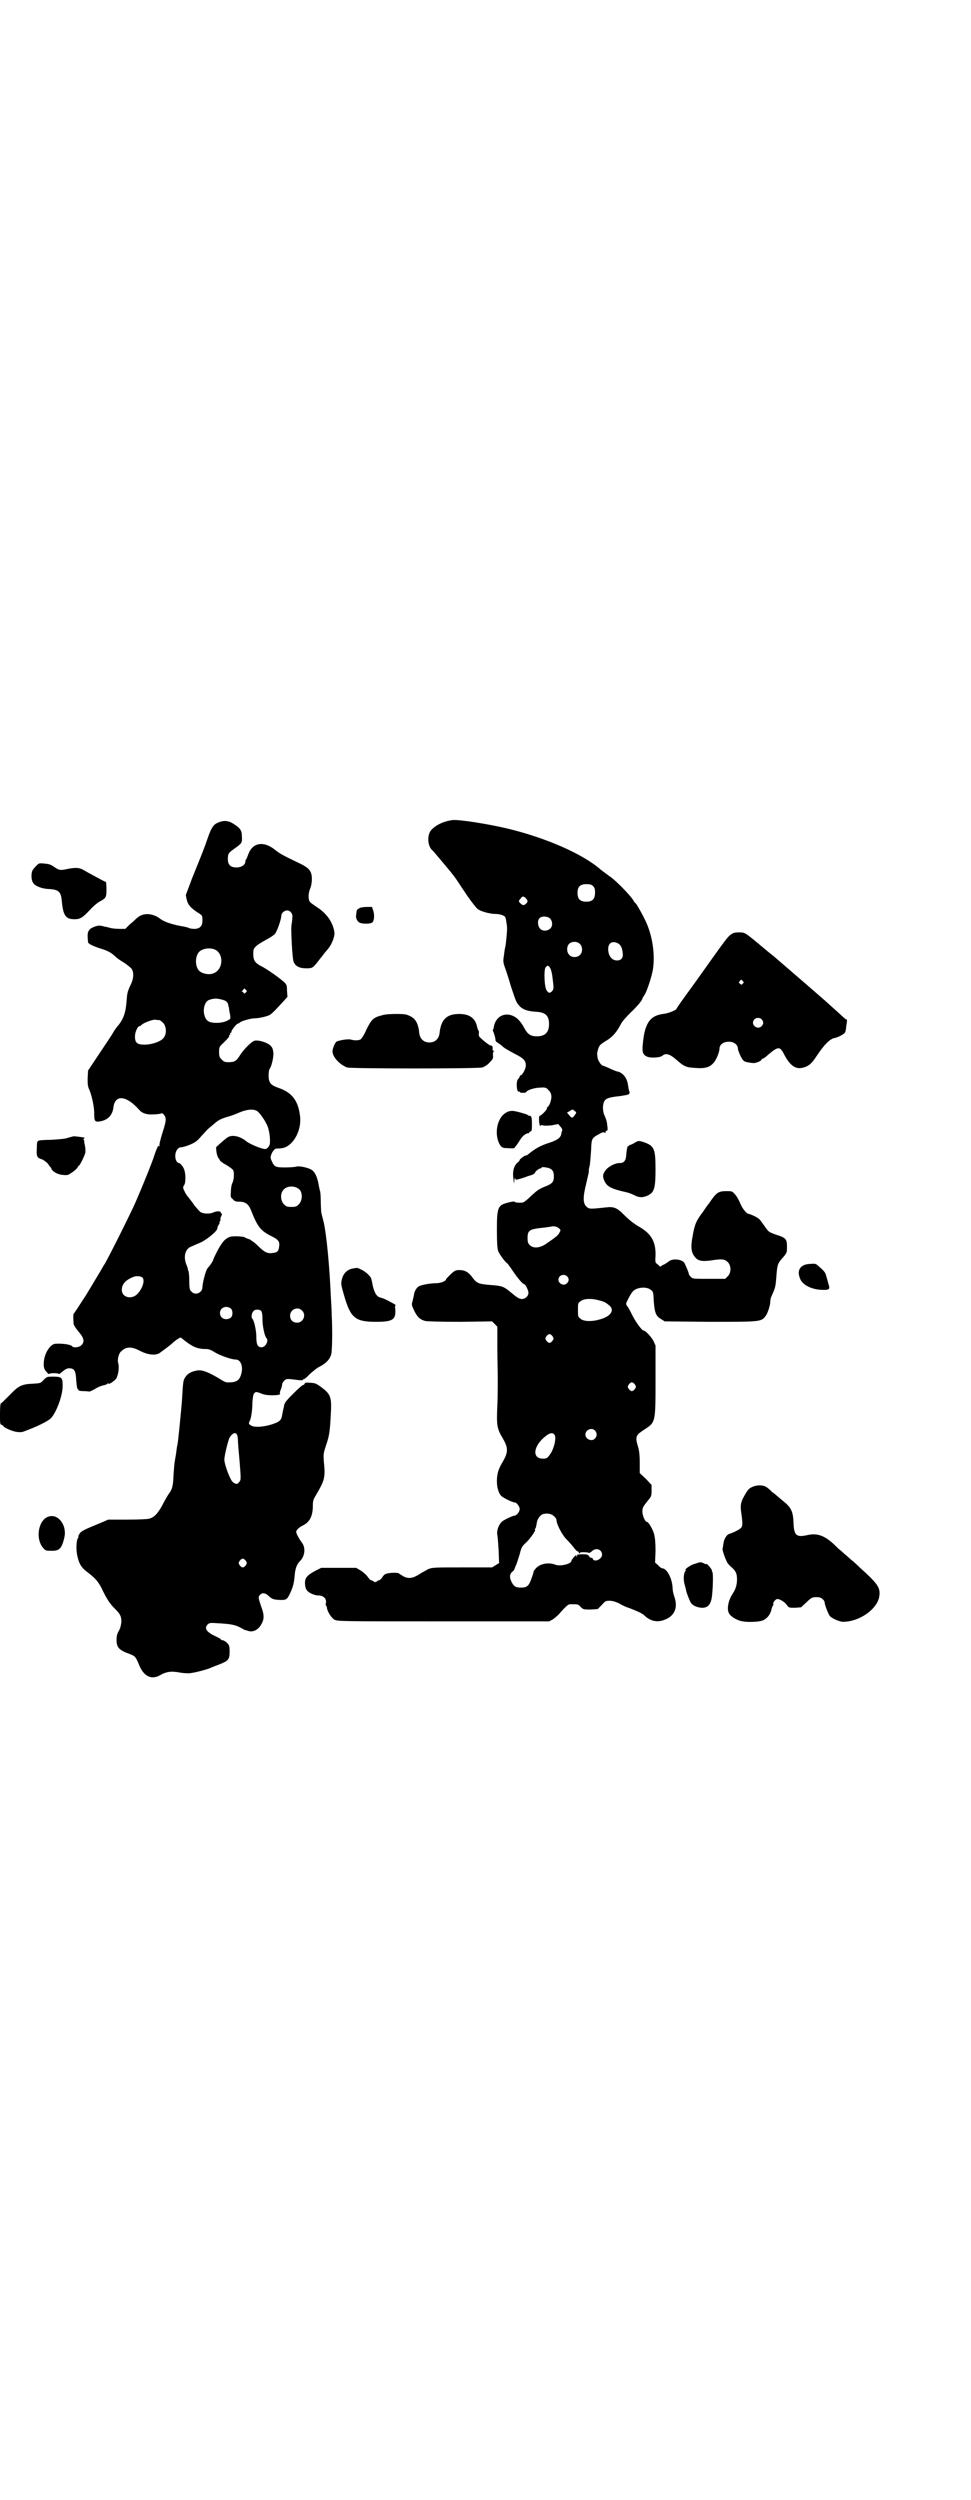 <?xml version="1.0" standalone="no"?>
<!DOCTYPE svg PUBLIC "-//W3C//DTD SVG 20010904//EN"
 "http://www.w3.org/TR/2001/REC-SVG-20010904/DTD/svg10.dtd">
<svg version="1.0" xmlns="http://www.w3.org/2000/svg"
 width="1108pt" height="2850pt" viewBox="0 0 1108 2850"
 preserveAspectRatio="xMidYMid meet">
<g transform="translate(0,2850) scale(0.5,-0.5)"
fill="#000000" stroke="none">
<path d="M1032 3830 c-21 -3 -39 -12 -49 -24 -9 -13 -7 -37 5 -46 1 -1 18 -21
38 -45 5 -6 15 -19 18 -24 2 -3 12 -18 22 -33 12 -17 22 -30 26 -32 8 -5 27
-10 39 -10 5 0 12 -1 16 -3 7 -3 7 -3 10 -25 1 -7 -2 -39 -4 -48 -1 -3 -2 -11
-3 -19 -2 -13 -2 -15 3 -29 3 -8 9 -27 13 -41 11 -33 12 -36 18 -43 7 -9 19
-14 39 -15 22 -1 30 -9 30 -28 0 -19 -9 -28 -28 -28 -14 0 -21 5 -28 18 -9 17
-18 26 -30 30 -19 6 -36 -5 -40 -26 0 -3 -1 -6 -2 -7 -1 -1 0 -3 1 -5 1 -2 5
-14 5 -20 0 -1 2 -3 4 -4 2 -1 7 -5 11 -8 3 -4 16 -11 27 -17 22 -11 27 -16
27 -28 0 -7 -8 -22 -12 -22 -1 0 -2 -1 -2 -3 0 -1 -2 -3 -3 -5 -6 -3 -4 -32 1
-29 1 1 2 0 2 -1 0 -2 13 -3 15 0 3 5 20 10 32 10 12 1 14 0 19 -6 6 -5 8 -14
5 -24 -1 -6 -6 -14 -7 -14 -1 0 -2 -2 -2 -4 0 -3 -14 -17 -16 -16 -3 0 -2 -18
0 -22 1 -2 2 -2 2 -1 0 2 1 2 5 1 3 -1 10 -1 20 0 l15 3 5 -6 c3 -3 5 -7 4 -9
-1 -2 -2 -5 -2 -8 -2 -8 -8 -13 -25 -19 -23 -7 -35 -14 -53 -29 -1 0 -3 -1 -4
-1 -2 0 -13 -8 -13 -10 0 -1 -2 -4 -5 -6 -9 -8 -12 -22 -9 -39 l1 -9 1 8 c0 4
1 6 1 5 1 -2 2 -4 3 -4 2 0 20 5 26 8 4 1 4 1 10 3 3 1 6 3 7 5 1 4 11 11 14
10 0 0 1 1 1 2 0 1 5 1 10 0 13 -2 18 -7 18 -20 0 -13 -3 -17 -21 -24 -13 -5
-18 -9 -31 -21 -8 -8 -17 -15 -19 -15 -9 -1 -18 0 -19 2 0 1 -6 0 -14 -2 -24
-6 -26 -10 -26 -63 0 -29 1 -42 3 -48 3 -7 15 -24 21 -28 1 -1 7 -9 13 -18 10
-15 22 -29 25 -29 3 0 10 -14 10 -20 0 -7 -7 -14 -15 -14 -6 0 -12 4 -25 15
-17 14 -20 15 -47 17 -26 2 -31 4 -40 16 -9 13 -18 18 -30 18 -10 0 -11 -1
-21 -10 -5 -5 -10 -10 -10 -11 0 -4 -12 -9 -23 -9 -12 0 -29 -3 -37 -6 -6 -2
-11 -10 -13 -18 0 -3 -2 -9 -3 -15 -3 -10 -3 -10 3 -23 7 -15 14 -21 25 -24 4
-1 33 -2 80 -2 l73 1 6 -6 6 -6 0 -46 c0 -25 1 -57 1 -71 0 -14 0 -42 -1 -63
-2 -45 -1 -52 12 -74 13 -22 13 -32 1 -53 -11 -18 -14 -29 -14 -46 0 -14 4
-26 9 -32 4 -5 27 -16 32 -16 4 0 11 -9 11 -15 0 -6 -7 -15 -12 -15 -4 0 -25
-10 -29 -14 -7 -7 -12 -20 -10 -30 1 -5 2 -21 3 -36 l1 -28 -8 -5 -8 -5 -68 0
c-65 0 -68 0 -78 -4 -5 -3 -13 -7 -16 -9 -18 -12 -28 -14 -41 -7 -4 3 -9 5 -9
6 -2 3 -25 2 -31 -1 -3 -1 -6 -5 -8 -8 -1 -2 -4 -5 -6 -6 -2 0 -5 -2 -6 -3 -3
-2 -5 -2 -7 0 -2 1 -5 3 -7 3 -2 1 -5 5 -8 9 -3 4 -10 10 -15 13 l-10 6 -40 0
-40 0 -12 -6 c-19 -10 -25 -16 -25 -28 0 -6 1 -12 3 -15 3 -7 18 -14 28 -14
11 0 18 -7 17 -16 -1 -3 -1 -7 0 -7 1 -1 2 -3 2 -4 0 -8 10 -24 17 -28 8 -4
11 -4 249 -4 l241 0 8 4 c4 3 12 9 16 14 12 14 20 21 23 21 2 0 6 0 8 0 10 0
12 0 17 -6 6 -6 7 -6 23 -6 l16 1 9 9 c8 9 9 10 18 10 6 0 13 -2 22 -6 6 -4
17 -9 24 -11 18 -7 27 -11 33 -16 13 -13 29 -17 45 -11 24 8 33 28 24 53 -2 6
-4 14 -4 20 -1 22 -13 45 -24 45 -1 0 -6 3 -9 7 l-7 6 1 26 c0 20 -1 29 -3 38
-3 12 -13 29 -17 29 -4 0 -10 15 -10 23 0 9 1 11 13 26 7 8 8 10 8 22 l0 13
-13 14 -14 13 0 23 c0 16 -1 26 -3 34 -8 26 -7 29 13 42 26 17 26 15 26 112
l0 80 -5 11 c-5 9 -18 23 -22 23 -4 0 -18 19 -26 35 -5 10 -10 20 -12 21 -1 1
-2 4 -2 6 2 6 11 23 15 27 8 10 32 12 41 4 6 -4 6 -6 7 -26 2 -27 5 -34 17
-41 l8 -5 104 -1 c115 0 116 0 126 13 5 6 11 25 11 34 0 3 1 8 3 12 9 20 9 21
11 47 2 25 3 28 16 42 8 10 8 10 8 24 0 17 -3 20 -26 27 -16 6 -16 6 -25 19
-5 7 -10 14 -12 16 -4 4 -21 12 -24 12 -5 0 -15 12 -20 25 -3 7 -8 16 -12 20
-6 7 -7 7 -19 7 -19 0 -23 -3 -40 -28 -2 -2 -9 -12 -15 -21 -14 -18 -18 -28
-22 -52 -5 -25 -4 -38 4 -48 7 -10 16 -12 38 -9 25 4 31 3 38 -4 8 -8 8 -24 0
-32 l-6 -6 -37 0 c-35 0 -37 0 -41 4 -3 3 -5 6 -5 7 0 3 -6 17 -10 25 -4 8
-25 11 -34 5 -3 -2 -8 -6 -12 -8 -5 -2 -8 -4 -8 -5 0 -1 -2 0 -5 3 -3 3 -6 5
-6 5 -1 0 -2 7 -1 16 1 32 -9 50 -36 66 -14 8 -24 16 -38 30 -14 14 -22 17
-38 15 -37 -4 -39 -4 -45 1 -9 8 -9 22 -1 54 3 13 6 26 6 27 -1 1 0 7 2 14 1
7 2 22 3 35 1 26 1 27 20 37 7 4 10 4 11 2 1 -1 2 -1 2 2 0 1 1 3 3 3 2 0 2 3
1 11 -1 10 -2 13 -7 25 -2 4 -3 11 -3 18 2 19 6 21 41 25 6 1 11 2 12 2 1 0 3
1 4 1 3 1 5 4 3 8 -1 2 -2 8 -3 15 -2 15 -12 28 -25 30 -1 0 -9 3 -17 7 -7 3
-14 6 -15 6 -3 0 -10 9 -12 17 -1 7 -2 11 0 17 3 12 5 14 18 22 15 9 24 18 35
39 3 6 12 16 21 25 13 12 28 29 28 33 0 1 2 4 4 7 6 8 17 42 20 59 5 32 0 72
-14 105 -7 16 -21 41 -25 46 -2 1 -4 4 -5 6 -6 11 -42 48 -55 56 -5 4 -14 10
-20 15 -41 36 -126 73 -214 94 -47 11 -112 21 -125 19z m321 -150 c4 -4 5 -7
5 -15 0 -15 -6 -21 -20 -21 -14 0 -20 6 -20 20 0 14 6 20 20 20 8 0 12 -1 15
-4z m-153 -28 c5 -6 5 -8 1 -12 -5 -5 -8 -5 -13 0 -5 5 -5 5 0 11 4 6 7 6 12
1z m55 -46 c6 -6 7 -17 1 -23 -6 -6 -17 -7 -23 -1 -6 6 -7 19 -2 24 5 6 18 5
24 0z m68 -58 c7 -6 7 -19 1 -25 -6 -7 -20 -7 -25 0 -6 6 -6 18 -1 24 6 7 19
7 25 1z m89 0 c5 -4 8 -10 9 -20 2 -12 -3 -18 -13 -18 -12 0 -20 11 -20 26 0
15 11 20 24 12z m-158 -53 c3 -3 6 -14 7 -25 3 -24 3 -25 -1 -30 -5 -5 -8 -5
-12 1 -6 7 -7 48 -3 53 4 5 6 5 9 1z m58 -337 c-5 -8 -7 -8 -12 -2 l-6 7 7 4
c6 4 6 4 10 0 5 -3 5 -4 1 -9z m-36 -259 c4 -4 4 -4 0 -11 -3 -5 -6 -8 -31
-25 -14 -9 -28 -10 -36 -2 -4 4 -5 7 -5 16 0 17 4 20 30 23 12 1 22 3 23 3 7
2 15 0 19 -4z m18 -109 c5 -5 5 -11 0 -16 -10 -10 -27 5 -16 16 4 4 12 4 16 0z
m73 -55 c13 -3 17 -6 25 -13 11 -11 0 -25 -25 -31 -17 -5 -36 -4 -42 2 -6 4
-6 6 -6 20 0 15 0 16 6 20 7 6 25 7 42 2z m-106 -82 c3 -5 3 -5 0 -10 -2 -3
-5 -5 -7 -5 -2 0 -5 2 -7 5 -3 5 -3 5 0 10 2 3 5 5 7 5 2 0 5 -2 7 -5z m188
-110 c3 -5 3 -5 0 -10 -2 -3 -5 -5 -7 -5 -2 0 -5 2 -7 5 -3 5 -3 5 0 10 2 3 5
5 7 5 2 0 5 -2 7 -5z m-91 -105 c5 -6 5 -12 0 -18 -7 -8 -22 -2 -22 9 0 11 15
17 22 9z m-93 -9 c6 -6 -1 -35 -11 -47 -5 -7 -7 -8 -15 -8 -23 0 -23 24 0 46
13 12 21 15 26 9z m-1 -186 c4 -3 6 -7 6 -9 0 -9 12 -32 21 -42 6 -6 14 -15
18 -20 4 -6 9 -10 10 -10 2 0 3 -1 2 -2 -1 -1 0 -2 1 -2 1 0 2 1 2 2 0 1 19 1
20 -1 1 0 4 1 7 4 9 9 23 4 23 -8 0 -10 -17 -18 -21 -10 0 2 -2 3 -4 3 -2 0
-4 2 -5 4 -2 3 -4 4 -15 4 -8 0 -13 -1 -12 -2 1 -1 0 -2 -1 -3 -2 -1 -2 -1 -1
1 1 1 1 2 0 2 -2 0 -11 -11 -11 -13 0 -7 -25 -13 -36 -9 -15 6 -33 3 -43 -6
-4 -4 -7 -8 -7 -9 0 -1 -2 -8 -5 -16 -6 -18 -11 -21 -24 -21 -11 0 -16 2 -21
12 -6 11 -5 19 1 24 3 2 5 5 5 6 0 1 2 5 4 10 2 4 5 15 8 24 4 16 5 18 16 28
10 10 22 28 19 28 -1 0 -1 1 1 3 1 1 2 7 3 12 1 10 9 20 16 21 9 2 18 0 23 -5z"/>
<path d="M497 3824 c-10 -4 -15 -12 -23 -35 -7 -21 -13 -36 -35 -90 l-15 -40
2 -10 c3 -12 8 -18 24 -29 12 -7 12 -8 12 -19 0 -13 -6 -19 -19 -19 -5 0 -10
1 -12 2 -1 1 -6 2 -10 3 -25 4 -44 10 -54 17 -19 15 -41 15 -54 3 -3 -2 -9 -9
-16 -14 l-11 -11 -13 0 c-8 0 -17 1 -21 2 -4 1 -10 3 -13 3 -3 1 -7 2 -9 2 -5
2 -20 -3 -25 -8 -4 -5 -5 -7 -5 -16 0 -6 1 -12 1 -14 2 -4 13 -9 32 -15 13 -4
22 -9 30 -17 2 -2 11 -9 20 -14 9 -6 17 -13 18 -15 5 -9 4 -23 -4 -38 -6 -13
-7 -18 -8 -33 -2 -28 -7 -42 -19 -57 -3 -3 -8 -10 -11 -15 -3 -6 -18 -28 -32
-49 l-26 -39 -1 -17 c0 -14 0 -19 4 -27 6 -15 11 -39 11 -53 0 -18 1 -21 13
-19 18 3 29 14 31 33 4 29 30 26 59 -7 7 -8 18 -11 32 -10 7 0 15 1 17 2 4 1
5 0 8 -4 5 -7 4 -14 -3 -36 -6 -19 -9 -31 -8 -34 0 -1 -1 -1 -2 0 -1 1 -4 -4
-10 -22 -5 -17 -38 -97 -48 -118 -17 -36 -52 -106 -65 -129 -3 -4 -6 -10 -9
-15 -6 -10 -28 -47 -33 -55 -20 -31 -28 -43 -29 -44 -1 -1 -1 -9 0 -23 0 -2 5
-10 11 -17 13 -15 15 -24 6 -32 -4 -4 -18 -6 -20 -2 -3 4 -20 7 -38 6 -12 0
-26 -22 -27 -42 -1 -11 1 -17 6 -22 3 -4 6 -6 6 -5 0 1 5 2 11 2 6 0 11 -1 11
-2 0 0 1 0 3 1 12 10 15 12 21 12 12 0 15 -6 16 -28 1 -12 2 -19 4 -20 1 0 2
-1 1 -2 0 -1 5 -2 11 -2 7 0 13 -1 14 -1 1 0 6 2 13 6 6 4 14 7 18 8 5 1 9 2
10 4 2 1 3 1 3 0 0 -3 16 8 18 13 5 11 6 25 4 33 -3 8 1 24 7 28 11 11 24 11
44 0 16 -8 32 -10 42 -5 3 2 26 19 29 22 7 7 19 15 21 14 24 -20 36 -26 56
-26 7 0 11 -1 22 -8 12 -7 37 -16 47 -16 14 0 19 -23 9 -42 -4 -7 -11 -10 -23
-10 -8 -1 -12 1 -26 10 -24 14 -37 19 -48 17 -12 -2 -21 -6 -27 -15 -5 -8 -5
-7 -8 -57 -2 -23 -8 -87 -10 -97 -1 -3 -2 -11 -3 -19 -1 -8 -3 -16 -3 -19 -1
-3 -2 -17 -3 -31 -1 -27 -3 -33 -12 -45 -2 -3 -9 -15 -14 -25 -10 -18 -18 -27
-30 -30 -3 -1 -25 -2 -49 -2 l-44 0 -21 -9 c-34 -14 -41 -17 -45 -24 -2 -3 -3
-6 -2 -6 1 0 0 -1 -1 -3 -4 -5 -5 -28 -1 -43 4 -17 9 -25 24 -36 17 -13 25
-22 34 -42 10 -20 16 -29 27 -40 12 -12 15 -17 15 -30 -1 -8 -2 -14 -6 -21 -4
-7 -5 -12 -5 -21 0 -15 5 -21 21 -28 23 -9 21 -6 32 -32 10 -22 26 -30 44 -21
17 10 28 11 49 7 6 -1 17 -2 23 -1 9 1 38 8 48 13 2 1 10 4 18 7 20 8 23 11
23 29 0 13 -1 15 -6 20 -3 3 -8 6 -10 6 -2 0 -4 1 -4 2 0 1 -6 4 -12 7 -20 9
-27 18 -18 27 3 3 6 4 18 3 39 -2 47 -4 65 -15 1 0 2 -1 3 -1 1 0 4 -1 7 -2
10 -3 21 2 28 13 8 13 9 22 1 43 -7 21 -7 22 -2 27 5 5 12 4 20 -4 7 -6 9 -7
21 -8 19 -1 20 0 28 17 6 14 8 20 10 44 2 14 5 21 14 30 9 11 10 28 3 38 -8
11 -14 22 -14 26 0 4 6 10 14 14 17 8 24 22 24 46 0 10 1 14 6 22 21 36 23 41
19 79 -1 16 -1 18 5 36 8 23 9 34 11 72 2 32 0 42 -12 53 -4 4 -20 16 -23 16
-1 0 -2 1 -2 1 -1 0 -6 1 -11 1 -8 1 -11 0 -12 -2 0 -2 -2 -3 -3 -3 -2 0 -12
-9 -23 -20 -17 -17 -20 -21 -21 -29 -1 -4 -3 -13 -4 -19 -2 -13 -6 -16 -24
-22 -20 -6 -38 -7 -46 -3 -7 4 -7 5 -4 11 3 6 6 23 6 42 1 13 2 18 4 21 4 4 5
4 20 -2 12 -4 42 -3 39 1 -1 1 0 6 2 10 2 5 3 10 3 12 0 2 2 5 5 8 4 4 6 4 17
3 22 -3 26 -3 26 0 0 1 1 1 1 0 1 0 7 4 13 11 7 6 17 15 24 18 15 8 23 17 26
28 2 8 3 54 1 89 0 9 -1 28 -2 43 -3 71 -10 141 -16 168 -3 12 -6 23 -6 25 0
2 -1 13 -1 25 0 12 -1 22 -2 23 0 1 -2 8 -3 15 -3 16 -8 27 -15 32 -7 5 -28
10 -35 8 -3 -1 -15 -2 -26 -2 -22 0 -25 1 -31 15 -3 6 -3 9 -1 14 2 7 9 15 12
14 1 0 7 0 13 1 24 4 44 38 41 71 -4 37 -18 56 -51 67 -17 6 -21 12 -21 28 0
6 1 13 2 14 5 7 9 25 9 36 -1 10 -2 13 -7 18 -7 7 -27 13 -36 11 -7 -2 -22
-17 -32 -31 -9 -15 -13 -18 -27 -18 -9 0 -11 1 -16 6 -5 5 -6 7 -6 17 0 11 0
12 10 21 12 12 14 15 13 17 -1 0 -1 1 1 1 1 0 2 1 1 3 0 2 0 3 1 2 1 -1 2 0 2
2 0 4 12 19 15 19 1 0 3 1 5 3 4 3 24 9 33 9 9 0 27 4 33 7 5 2 11 8 34 33 l8
9 -1 14 c0 11 -1 14 -5 18 -9 9 -41 32 -56 39 -12 7 -16 12 -16 27 0 11 1 12
7 18 3 3 13 9 22 14 8 4 17 10 20 13 5 5 15 34 15 42 0 6 7 12 13 12 8 0 14
-8 12 -18 0 -4 -1 -11 -2 -17 -1 -14 2 -74 5 -82 4 -10 13 -15 29 -15 14 0 15
1 27 16 3 4 6 8 7 9 1 1 4 5 7 9 3 4 7 8 9 11 8 9 16 29 14 38 -3 21 -17 42
-39 56 -7 5 -15 10 -16 12 -5 4 -5 20 0 31 4 10 5 26 2 35 -4 10 -10 15 -34
26 -33 16 -38 19 -48 27 -26 21 -51 17 -61 -9 -2 -5 -4 -11 -5 -12 -1 -1 -2
-3 -2 -5 0 -8 -9 -14 -20 -14 -14 0 -20 6 -20 19 0 12 1 14 15 24 17 12 18 13
17 28 0 14 -4 19 -20 29 -11 7 -22 8 -35 2z m-7 -289 c21 -9 20 -45 -2 -54
-10 -5 -28 -1 -34 6 -9 10 -9 32 0 42 7 8 24 11 36 6z m71 -92 c3 -3 3 -3 0
-6 -3 -3 -4 -3 -5 -1 -1 2 -2 3 -3 3 -2 -2 -2 0 1 3 4 5 4 5 7 1z m-52 -23 c8
-2 12 -7 12 -13 1 -2 2 -7 2 -10 4 -20 4 -20 -2 -23 -11 -7 -32 -8 -43 -4 -17
7 -17 43 -1 50 12 4 18 4 32 0z m-145 -46 c1 0 5 -3 8 -6 8 -8 9 -26 1 -35 -6
-8 -27 -15 -43 -15 -17 0 -22 4 -22 19 0 9 6 23 10 23 1 0 3 1 5 3 5 5 24 12
31 12 4 -1 8 -1 10 -1z m222 -207 c6 -3 20 -23 25 -36 3 -8 6 -25 5 -37 0 -7
-6 -14 -11 -14 -8 0 -34 11 -42 17 -13 11 -30 16 -41 11 -3 -1 -10 -7 -17 -13
l-12 -11 1 -11 c1 -6 3 -12 5 -14 1 -2 3 -4 3 -5 0 -1 6 -6 14 -10 8 -5 15
-10 16 -12 3 -6 2 -21 -1 -28 -2 -3 -4 -12 -4 -20 -1 -13 -1 -14 4 -18 4 -5 7
-6 14 -6 15 0 22 -5 28 -20 15 -38 22 -46 45 -58 17 -8 21 -13 19 -24 -1 -11
-4 -14 -15 -15 -12 -2 -19 2 -34 17 -6 6 -15 12 -18 14 -4 1 -9 3 -12 5 -2 1
-11 2 -19 2 -13 0 -16 -1 -23 -6 -9 -6 -19 -24 -29 -46 -1 -5 -5 -10 -7 -13
-2 -3 -6 -7 -7 -9 -4 -5 -11 -34 -11 -42 0 -13 -17 -20 -25 -10 -4 3 -5 7 -5
24 0 11 -1 21 -2 23 -1 2 -2 4 -1 4 0 0 -1 4 -3 9 -8 18 -4 36 9 42 3 1 13 6
21 9 16 7 40 27 40 33 0 2 1 5 3 8 2 3 3 5 2 5 -1 0 0 1 1 3 1 2 2 4 1 4 0 1
0 5 2 8 2 4 2 7 1 6 -1 -1 -2 0 -2 2 0 4 -10 4 -18 0 -7 -3 -21 -3 -28 1 -2 1
-8 8 -14 15 -5 8 -12 16 -14 19 -3 3 -7 9 -9 14 -4 8 -4 9 0 15 3 6 3 26 -1
35 -2 6 -9 14 -11 14 -5 0 -9 7 -9 16 0 11 6 20 13 20 6 0 26 7 34 13 3 2 9 8
13 13 4 4 10 11 13 14 3 3 9 8 14 12 11 10 17 13 34 18 8 2 20 7 27 10 15 6
29 8 38 3z m98 -180 c7 -8 6 -25 -2 -33 -5 -5 -7 -6 -17 -6 -10 0 -12 1 -17 6
-8 8 -9 25 -1 33 8 10 28 10 37 0z m-359 -200 c6 -6 1 -24 -11 -37 -13 -14
-36 -9 -36 9 0 13 9 23 28 30 6 2 16 1 19 -2z m201 -70 c6 -4 6 -18 0 -22 -11
-7 -24 -1 -24 11 0 12 13 18 24 11z m163 -5 c11 -10 3 -28 -11 -28 -9 0 -16 6
-16 16 0 14 17 22 27 12z m-93 -1 c2 -3 3 -8 3 -20 0 -15 5 -38 9 -42 6 -6 -2
-21 -11 -21 -9 0 -12 6 -12 24 0 14 -5 37 -9 41 -3 3 -2 12 2 17 4 5 13 5 18
1z m-55 -283 c1 -1 2 -7 2 -13 0 -5 2 -28 4 -50 3 -37 3 -40 -1 -44 -4 -6 -8
-6 -15 0 -6 5 -19 40 -19 51 0 8 7 37 11 48 6 12 15 16 18 8z m20 -287 c3 -5
3 -5 0 -10 -2 -3 -5 -5 -7 -5 -2 0 -5 2 -7 5 -3 5 -3 5 0 10 2 3 5 5 7 5 2 0
5 -2 7 -5z"/>
<path d="M83 3726 c-4 -4 -8 -9 -9 -11 -3 -6 -3 -21 1 -27 3 -7 18 -14 34 -15
25 -1 30 -6 32 -27 3 -34 9 -42 29 -42 13 0 18 3 35 21 8 9 18 17 22 19 15 8
16 10 16 28 0 9 -1 16 -1 17 -1 0 -5 2 -9 4 -9 5 -32 17 -42 23 -10 6 -19 6
-35 3 -19 -4 -20 -4 -32 4 -8 6 -13 7 -23 8 -12 1 -12 1 -18 -5z"/>
<path d="M820 3629 c-4 -2 -6 -4 -6 -6 0 -1 -1 -5 -1 -8 -2 -8 2 -16 8 -19 7
-3 26 -3 29 1 4 4 5 16 2 26 l-3 9 -12 0 c-7 0 -14 -1 -17 -3z"/>
<path d="M1668 3569 c-6 -3 -18 -20 -48 -62 -2 -3 -20 -28 -40 -56 -20 -27
-36 -50 -36 -51 0 -3 -19 -11 -31 -12 -30 -4 -42 -22 -46 -69 -2 -17 0 -24 9
-28 7 -4 31 -3 36 2 7 6 16 4 30 -8 19 -17 24 -19 44 -20 21 -2 33 1 41 10 7
6 15 26 15 34 0 11 13 18 28 15 8 -2 14 -8 14 -15 0 -3 3 -10 6 -17 6 -11 7
-12 15 -14 5 -1 12 -2 15 -2 6 0 18 5 18 8 0 1 1 2 3 2 1 0 7 4 12 9 24 20 27
20 38 -2 12 -22 24 -31 39 -28 15 3 22 9 35 29 16 24 29 37 39 39 7 1 21 8 24
12 1 1 3 8 3 13 1 6 2 13 2 15 0 1 -1 3 -2 3 -1 0 -3 1 -3 2 -1 0 -9 8 -18 16
-9 8 -18 16 -19 17 -6 6 -92 80 -128 111 -2 1 -15 12 -27 22 -36 30 -36 30
-49 30 -10 0 -14 -1 -19 -5z m27 -106 c3 -3 3 -3 0 -6 -3 -3 -3 -3 -6 0 -3 2
-3 3 -1 6 4 4 4 4 7 0z m43 -87 c5 -5 5 -11 0 -16 -10 -10 -27 5 -16 16 4 4
12 4 16 0z"/>
<path d="M872 3385 c-20 -5 -24 -9 -36 -33 -4 -10 -10 -19 -12 -21 -4 -4 -15
-4 -25 -1 -6 1 -25 -2 -31 -5 -3 -2 -8 -13 -9 -20 -2 -13 15 -32 33 -39 10 -3
297 -3 309 0 5 2 12 6 16 11 8 8 9 10 8 17 0 5 0 8 2 8 1 0 1 1 -1 2 -1 1 -2
2 -2 3 1 5 0 9 -4 9 -3 0 -17 11 -25 19 -2 2 -3 6 -2 9 0 3 0 6 -1 6 -1 1 -2
4 -3 8 -4 20 -17 30 -41 30 -29 0 -42 -13 -45 -45 -2 -12 -10 -20 -23 -20 -13
0 -21 8 -23 20 -2 22 -8 34 -21 40 -8 4 -11 5 -32 5 -13 0 -27 -1 -32 -3z"/>
<path d="M1155 3163 c-22 -12 -28 -53 -13 -75 4 -5 6 -6 18 -6 8 -1 14 0 14 0
0 1 1 3 3 4 1 2 6 8 10 15 6 10 15 16 20 15 0 0 1 1 1 2 0 1 1 2 3 2 2 0 3 3
3 15 0 17 -1 21 -6 21 -2 0 -4 1 -4 2 -1 1 -27 9 -35 9 -4 0 -10 -1 -14 -4z"/>
<path d="M167 3109 c-2 -1 -8 -2 -14 -4 -5 -2 -22 -3 -36 -4 -14 0 -28 -1 -29
-2 -3 -1 -4 -4 -4 -18 -1 -18 0 -21 13 -25 4 -2 9 -6 12 -9 2 -3 4 -6 5 -7 1
-1 2 -2 3 -4 2 -7 14 -14 26 -15 11 -1 12 -1 22 6 6 4 11 9 12 11 1 2 2 4 3 4
2 0 14 24 15 31 0 3 0 9 -1 14 -1 4 -2 10 -2 12 0 2 -1 3 -3 2 -1 -1 0 0 2 2
3 3 3 3 -4 4 -13 2 -16 2 -20 2z"/>
<path d="M1448 3094 c-5 -3 -10 -5 -11 -5 0 1 -1 1 -1 -1 0 -1 -1 -2 -2 -1 -2
1 -4 -8 -5 -23 -1 -11 -6 -16 -14 -16 -10 1 -29 -9 -34 -18 -6 -8 -6 -14 -1
-24 6 -12 16 -17 47 -24 6 -1 14 -4 20 -7 11 -6 19 -6 29 -2 17 7 20 16 20 61
0 49 -3 54 -31 63 -7 2 -9 2 -17 -3z"/>
<path d="M1848 2818 c-22 -1 -31 -15 -21 -36 6 -12 25 -22 47 -23 18 -1 21 1
17 12 -1 4 -3 12 -5 18 -2 9 -4 12 -18 24 -6 6 -8 6 -20 5z"/>
<path d="M802 2807 c-12 -4 -19 -12 -22 -25 -2 -9 -2 -11 5 -35 15 -52 25 -61
73 -61 39 0 46 5 44 30 -1 5 0 8 1 8 1 0 -1 1 -4 3 -18 10 -25 13 -30 14 -9 2
-14 10 -18 26 -4 20 -3 19 -10 26 -5 6 -16 13 -26 16 -2 0 -8 -1 -13 -2z"/>
<path d="M100 2554 c-7 -8 -8 -8 -23 -9 -27 -1 -34 -4 -55 -26 -10 -10 -19
-19 -20 -19 -1 0 -2 -9 -2 -24 0 -22 0 -24 4 -25 2 -1 4 -2 4 -3 0 -3 21 -12
30 -13 7 -1 13 -1 19 2 25 9 52 22 59 29 12 12 27 51 27 74 0 19 -2 21 -22 21
-13 0 -14 0 -21 -7z"/>
<path d="M1718 2310 c-7 -3 -10 -5 -16 -15 -12 -20 -13 -26 -10 -47 3 -21 3
-28 -1 -32 -4 -4 -16 -10 -25 -13 -7 -1 -14 -12 -15 -23 -1 -4 -1 -9 -2 -11
-1 -4 7 -26 12 -34 2 -2 6 -7 9 -9 9 -8 12 -14 12 -27 0 -12 -3 -23 -10 -33
-10 -15 -14 -36 -8 -45 3 -6 14 -13 23 -16 13 -5 46 -4 56 1 9 5 16 14 18 26
1 3 2 6 3 7 1 1 1 3 1 4 -2 2 5 11 9 11 6 0 17 -7 22 -14 4 -6 5 -6 18 -6 l14
1 12 11 c12 12 15 13 28 12 6 0 14 -7 14 -12 0 -5 8 -26 12 -31 4 -5 22 -13
30 -13 38 0 80 30 83 60 2 18 -4 27 -44 63 -8 8 -17 16 -20 18 -2 2 -10 9 -16
14 -6 6 -13 11 -15 13 -26 27 -44 35 -68 30 -26 -6 -32 -2 -33 27 -1 26 -5 35
-22 49 -8 6 -15 13 -18 15 -2 2 -6 5 -9 7 -3 3 -7 7 -10 9 -7 7 -22 8 -34 3z"/>
<path d="M111 2242 c-23 -7 -31 -49 -13 -71 5 -6 6 -7 17 -7 20 -1 26 4 32 31
6 27 -14 54 -36 47z"/>
<path d="M1585 2134 c-9 -2 -25 -14 -20 -14 1 0 1 -1 -1 -2 -4 -6 -5 -21 -1
-33 2 -7 3 -12 3 -12 -1 0 8 -24 11 -28 4 -6 15 -11 26 -11 11 0 18 6 21 21 3
16 4 58 2 60 -1 1 -2 2 -1 3 1 2 -10 16 -13 16 0 -1 -4 0 -7 2 -7 3 -7 2 -20
-2z"/>
</g>
</svg>
